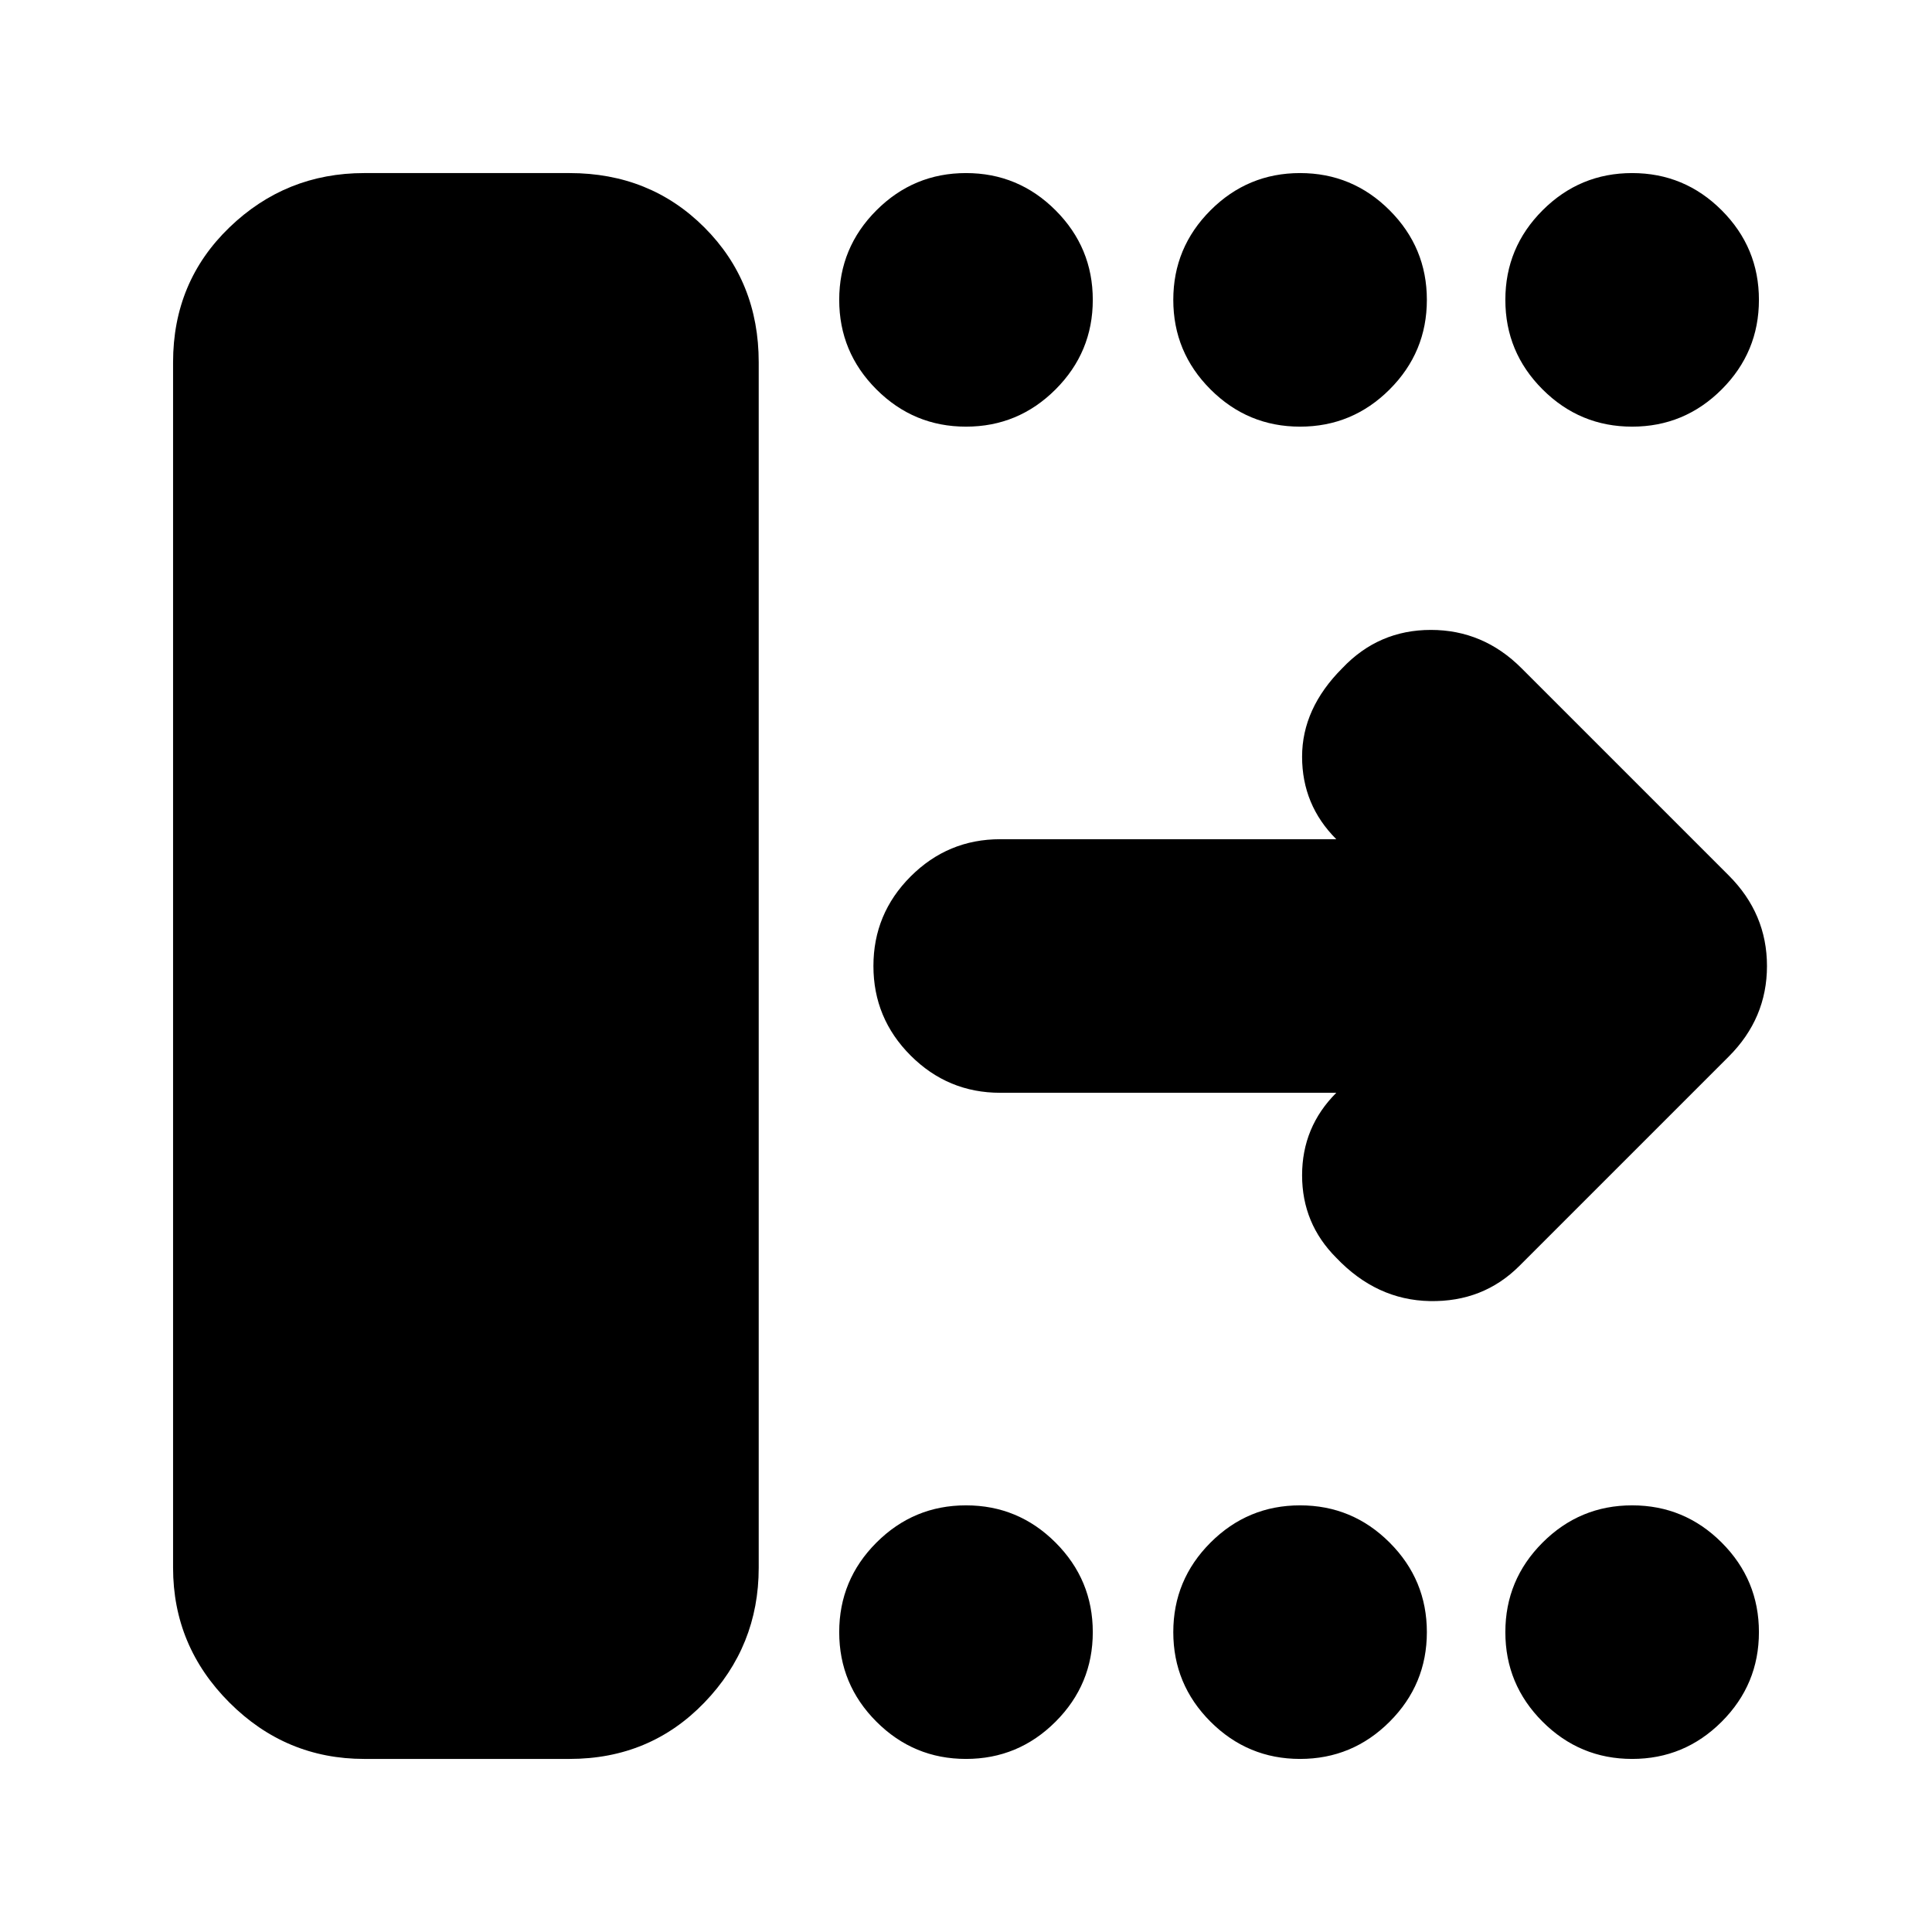 <svg xmlns="http://www.w3.org/2000/svg" height="24" viewBox="0 -960 960 960" width="24"><path d="M86-181v-599q0-40 28-67t67-27h102q40 0 67 27t27 67v599q0 39-27 67t-67 28H181q-39 0-67-28t-28-67Zm578-236H497q-26 0-44.5-18.5T434-480q0-26 18.5-44.5T497-543h167q-17-17-17-41t20-44q18-19 44-19t45 19l103 103q19 19 19 45t-19 45L755-331q-18 18-44.5 17.5T664-335q-17-17-17-41t17-41ZM480-748q-26 0-44.5-18.5T417-811q0-26 18.5-44.5T480-874q26 0 44.5 18.5T543-811q0 26-18.5 44.5T480-748Zm166 0q-26 0-44.5-18.5T583-811q0-26 18.5-44.5T646-874q26 0 44.5 18.5T709-811q0 26-18.5 44.5T646-748Zm165 0q-26 0-44.5-18.5T748-811q0-26 18.5-44.5T811-874q26 0 44.5 18.5T874-811q0 26-18.5 44.5T811-748ZM480-86q-26 0-44.5-18.5T417-149q0-26 18.5-44.5T480-212q26 0 44.5 18.5T543-149q0 26-18.5 44.5T480-86Zm166 0q-26 0-44.5-18.5T583-149q0-26 18.5-44.5T646-212q26 0 44.5 18.5T709-149q0 26-18.5 44.5T646-86Zm165 0q-26 0-44.5-18.5T748-149q0-26 18.5-44.5T811-212q26 0 44.5 18.5T874-149q0 26-18.5 44.5T811-86Z"/></svg>